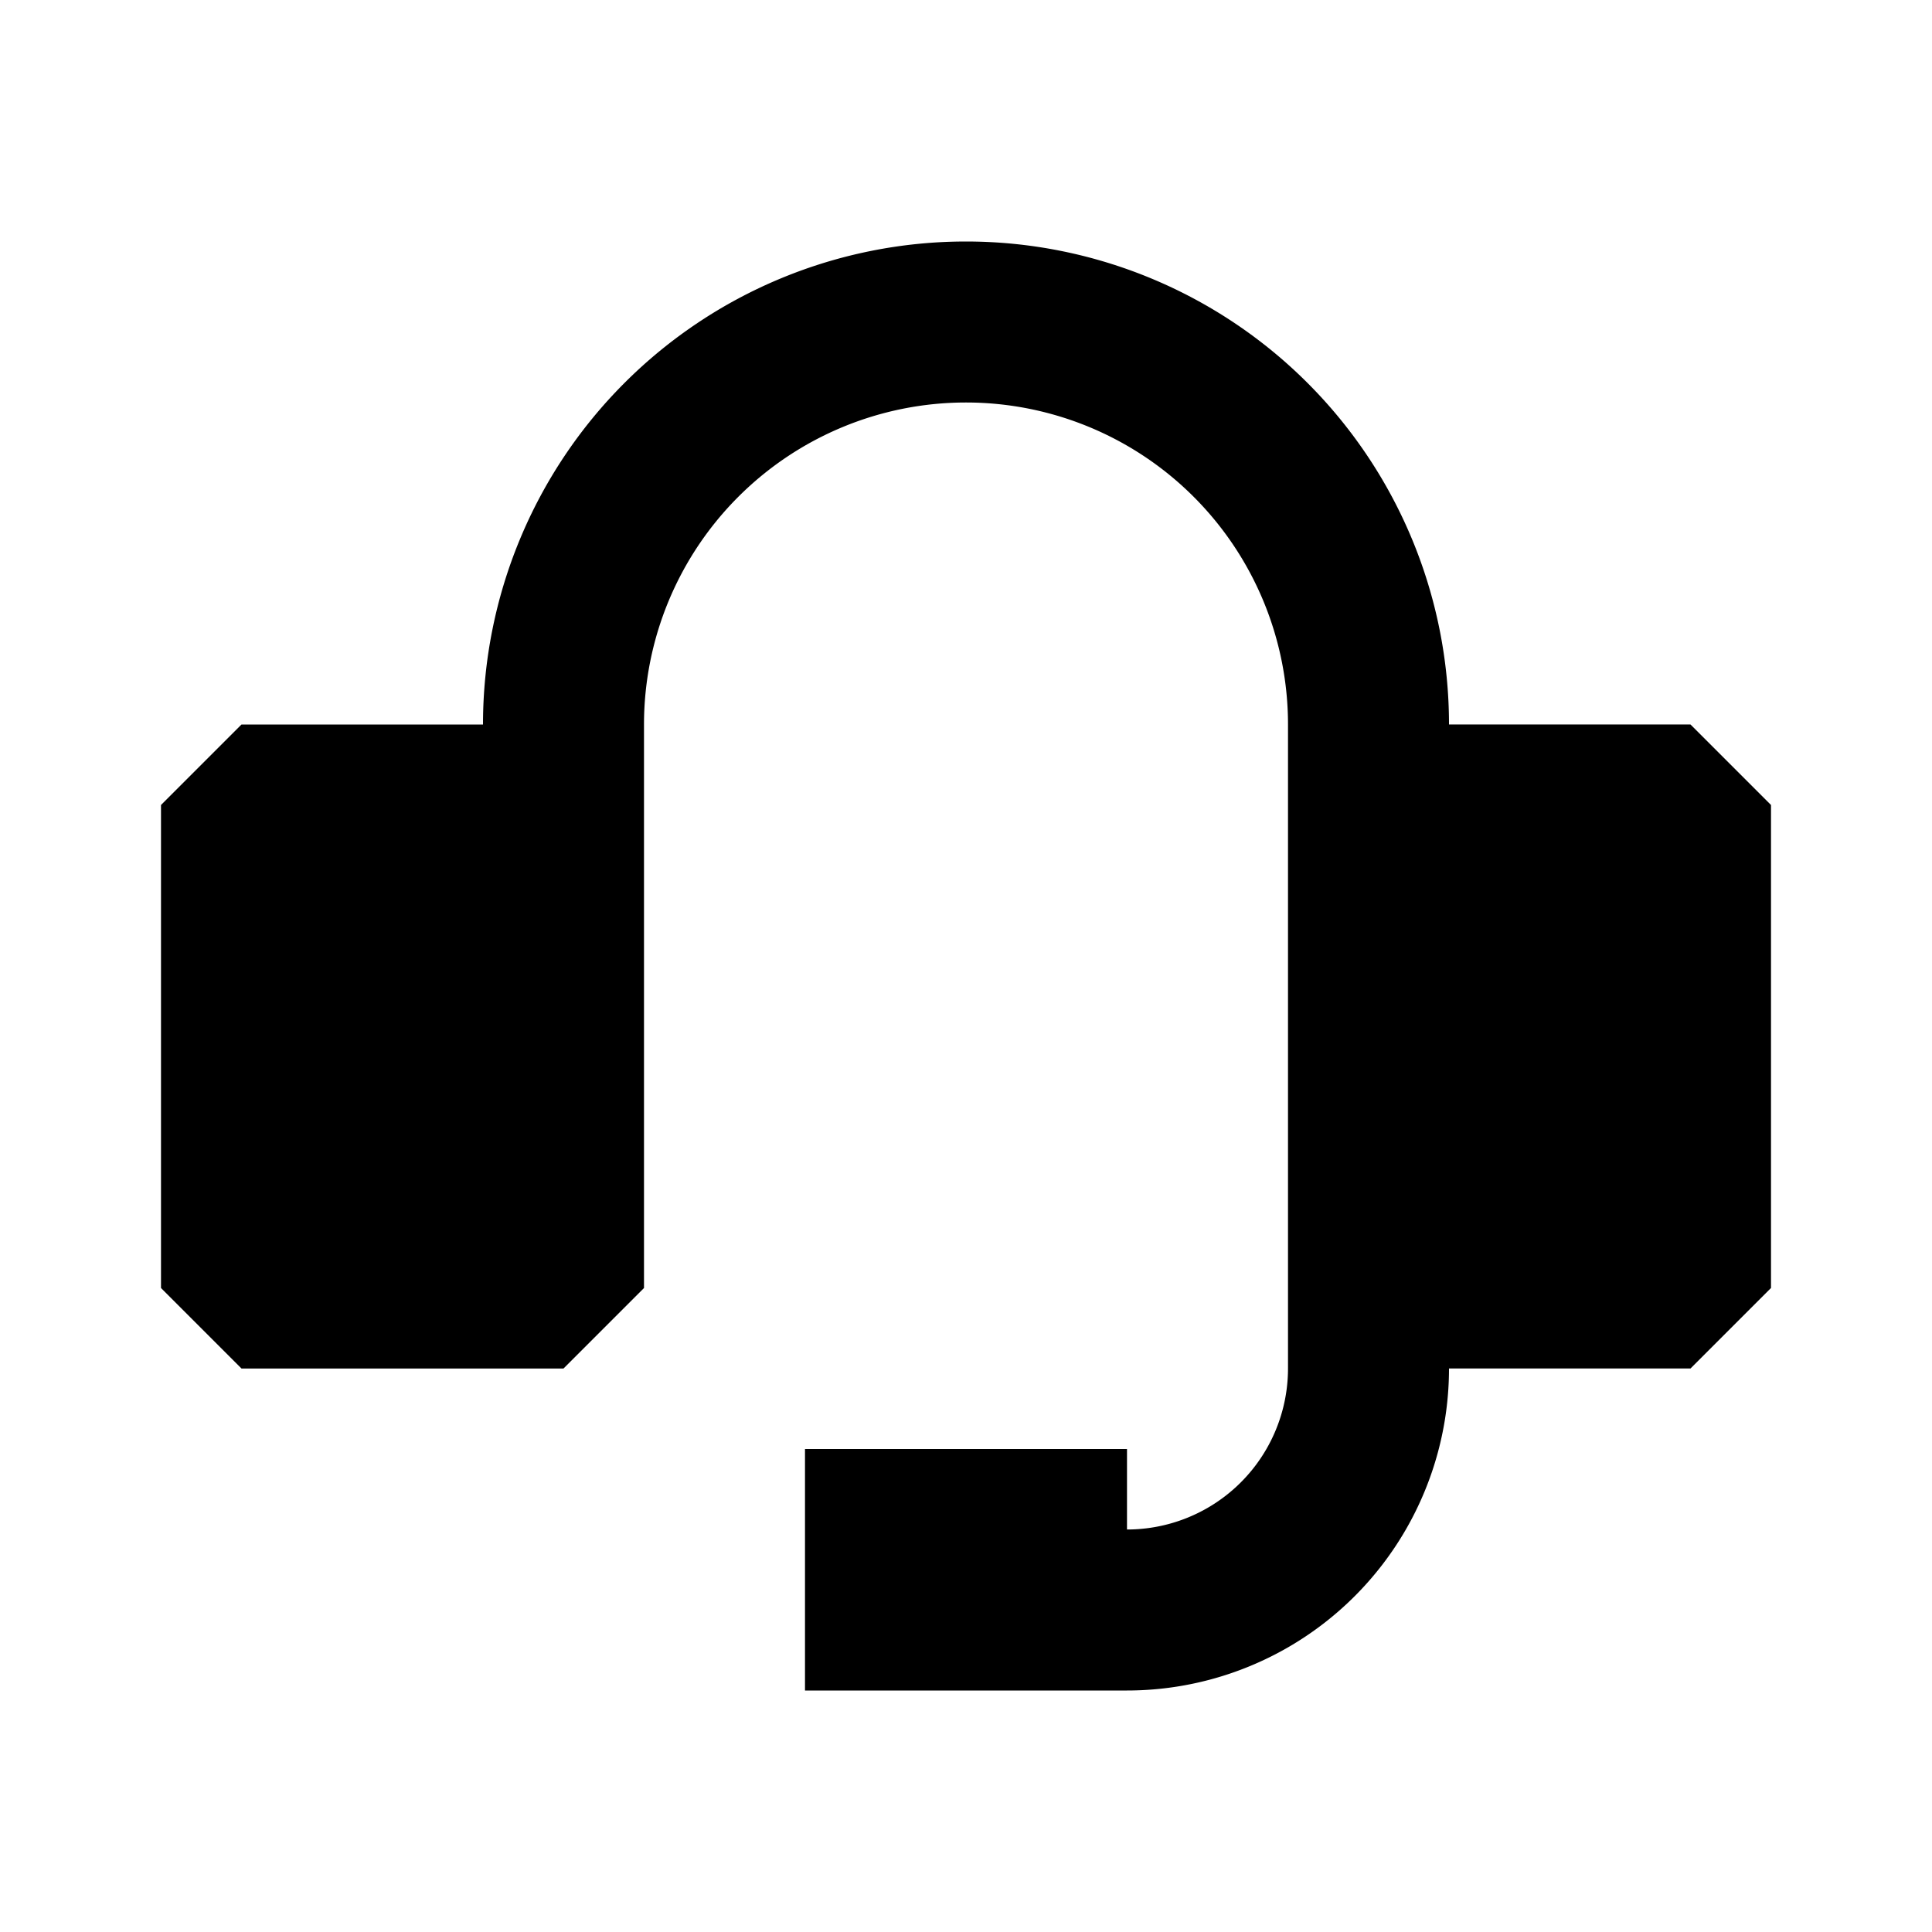 <svg viewBox="0 0 24 24" fill="none" xmlns="http://www.w3.org/2000/svg"><path fill-rule="evenodd" clip-rule="evenodd" d="M8 9a4 4 0 1 1 8 0v8a2 2 0 0 1-2 2v-1h-4v3h4a4 4 0 0 0 4-4h3l1-1v-6l-1-1h-3A6 6 0 1 0 6 9H3l-1 1v6l1 1h4l1-1V9z" fill="currentColor"/></svg>